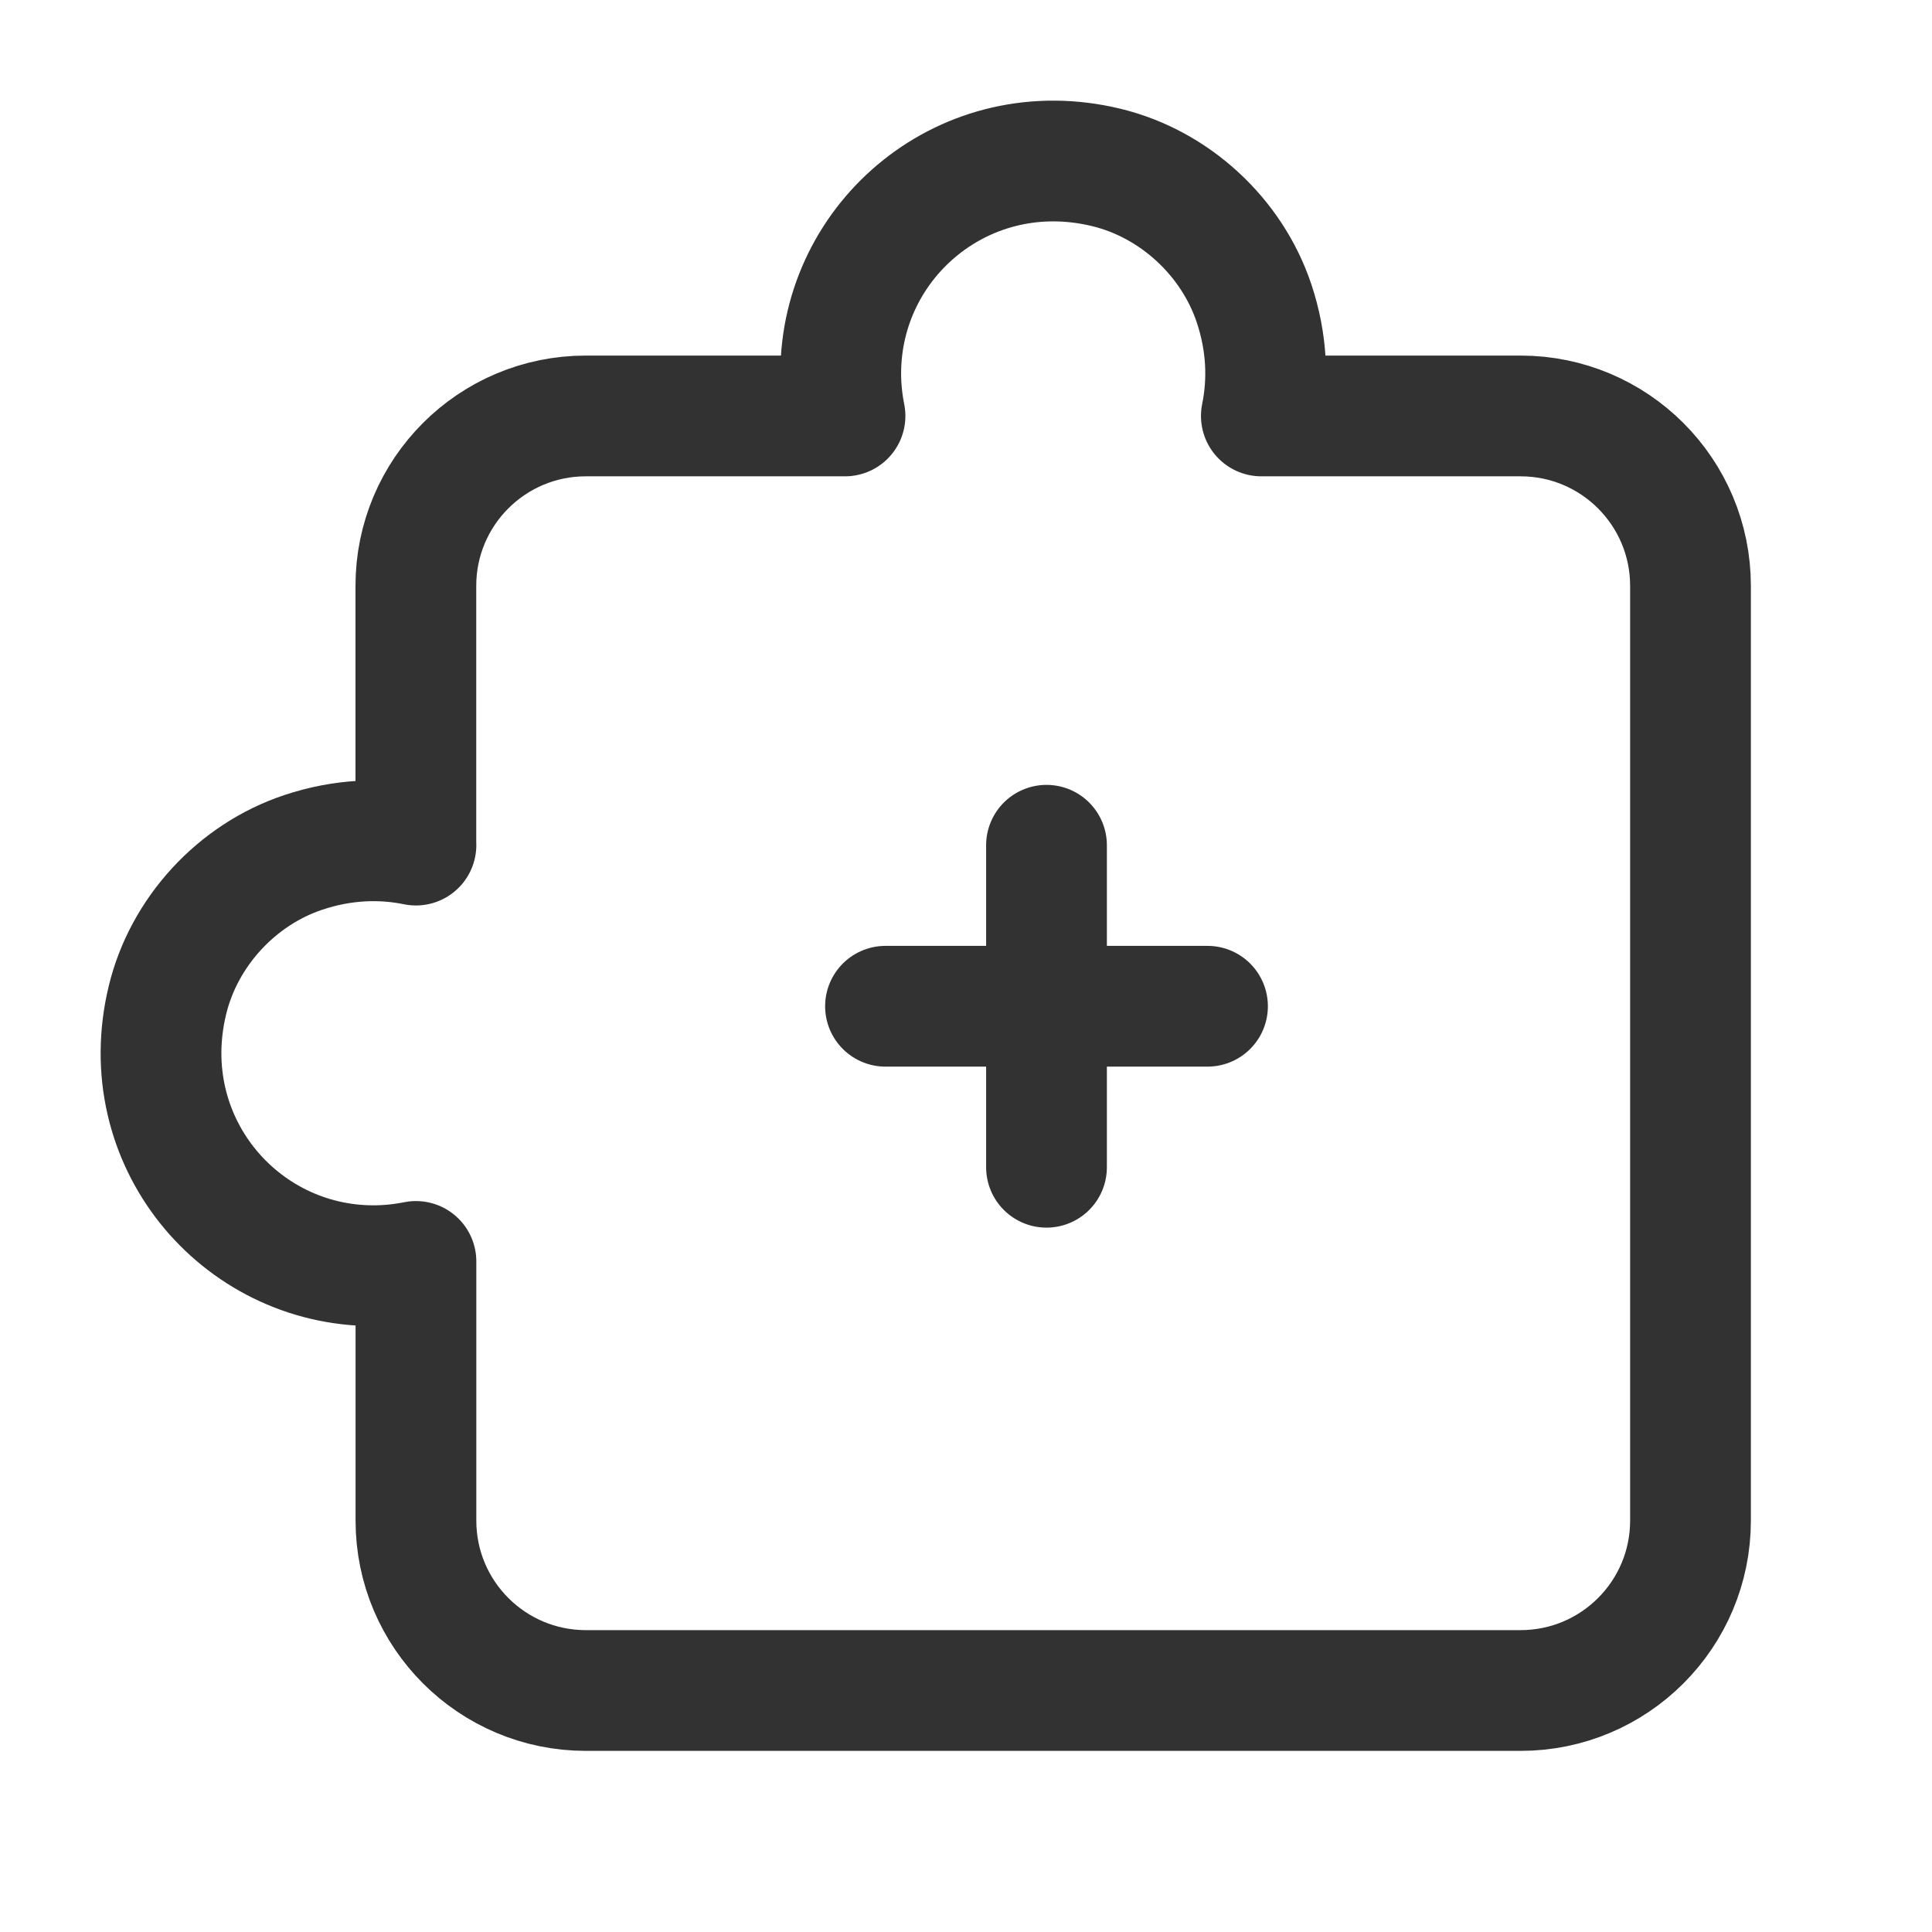 <?xml version="1.0" encoding="utf-8"?>
<!-- Generator: Adobe Illustrator 24.0.2, SVG Export Plug-In . SVG Version: 6.00 Build 0)  -->
<svg version="1.1" id="Layer_1" xmlns="http://www.w3.org/2000/svg" xmlns:xlink="http://www.w3.org/1999/xlink" x="0px" y="0px"
	 width="24px" height="24px" viewBox="0 0 24 24" enable-background="new 0 0 24 24" xml:space="preserve">
<g>
	<g>
		<g>
			
				<path fill="none" stroke="#323232" stroke-width="1.5" stroke-linecap="round" stroke-linejoin="round" stroke-miterlimit="10" d="
				M5.167,10.498c-0.437-0.089-0.911-0.072-1.4,0.091c-0.827,0.276-1.482,0.987-1.687,1.835c-0.422,1.743,0.887,3.299,2.559,3.299
				c0.181,0,0.357-0.019,0.528-0.053v3.22C5.167,20.055,6.112,21,7.278,21h11.611C20.055,21,21,20.055,21,18.889V7.278
				c0-1.166-0.945-2.111-2.111-2.111h-3.22c0.089-0.437,0.072-0.911-0.091-1.4C15.301,2.94,14.59,2.285,13.743,2.08
				C12,1.658,10.444,2.967,10.444,4.639c0,0.181,0.019,0.357,0.053,0.528h-3.22c-1.166,0-2.111,0.945-2.111,2.111V10.498z"/>
		</g>
		
			<line fill="none" stroke="#323232" stroke-width="1.5" stroke-linecap="round" stroke-linejoin="round" stroke-miterlimit="10" x1="13" y1="10.5" x2="13" y2="14.5"/>
		
			<line fill="none" stroke="#323232" stroke-width="1.5" stroke-linecap="round" stroke-linejoin="round" stroke-miterlimit="10" x1="15" y1="12.5" x2="11" y2="12.5"/>
	</g>
	<path fill="none" d="M0,0h24v24H0V0z"/>
</g>
</svg>
